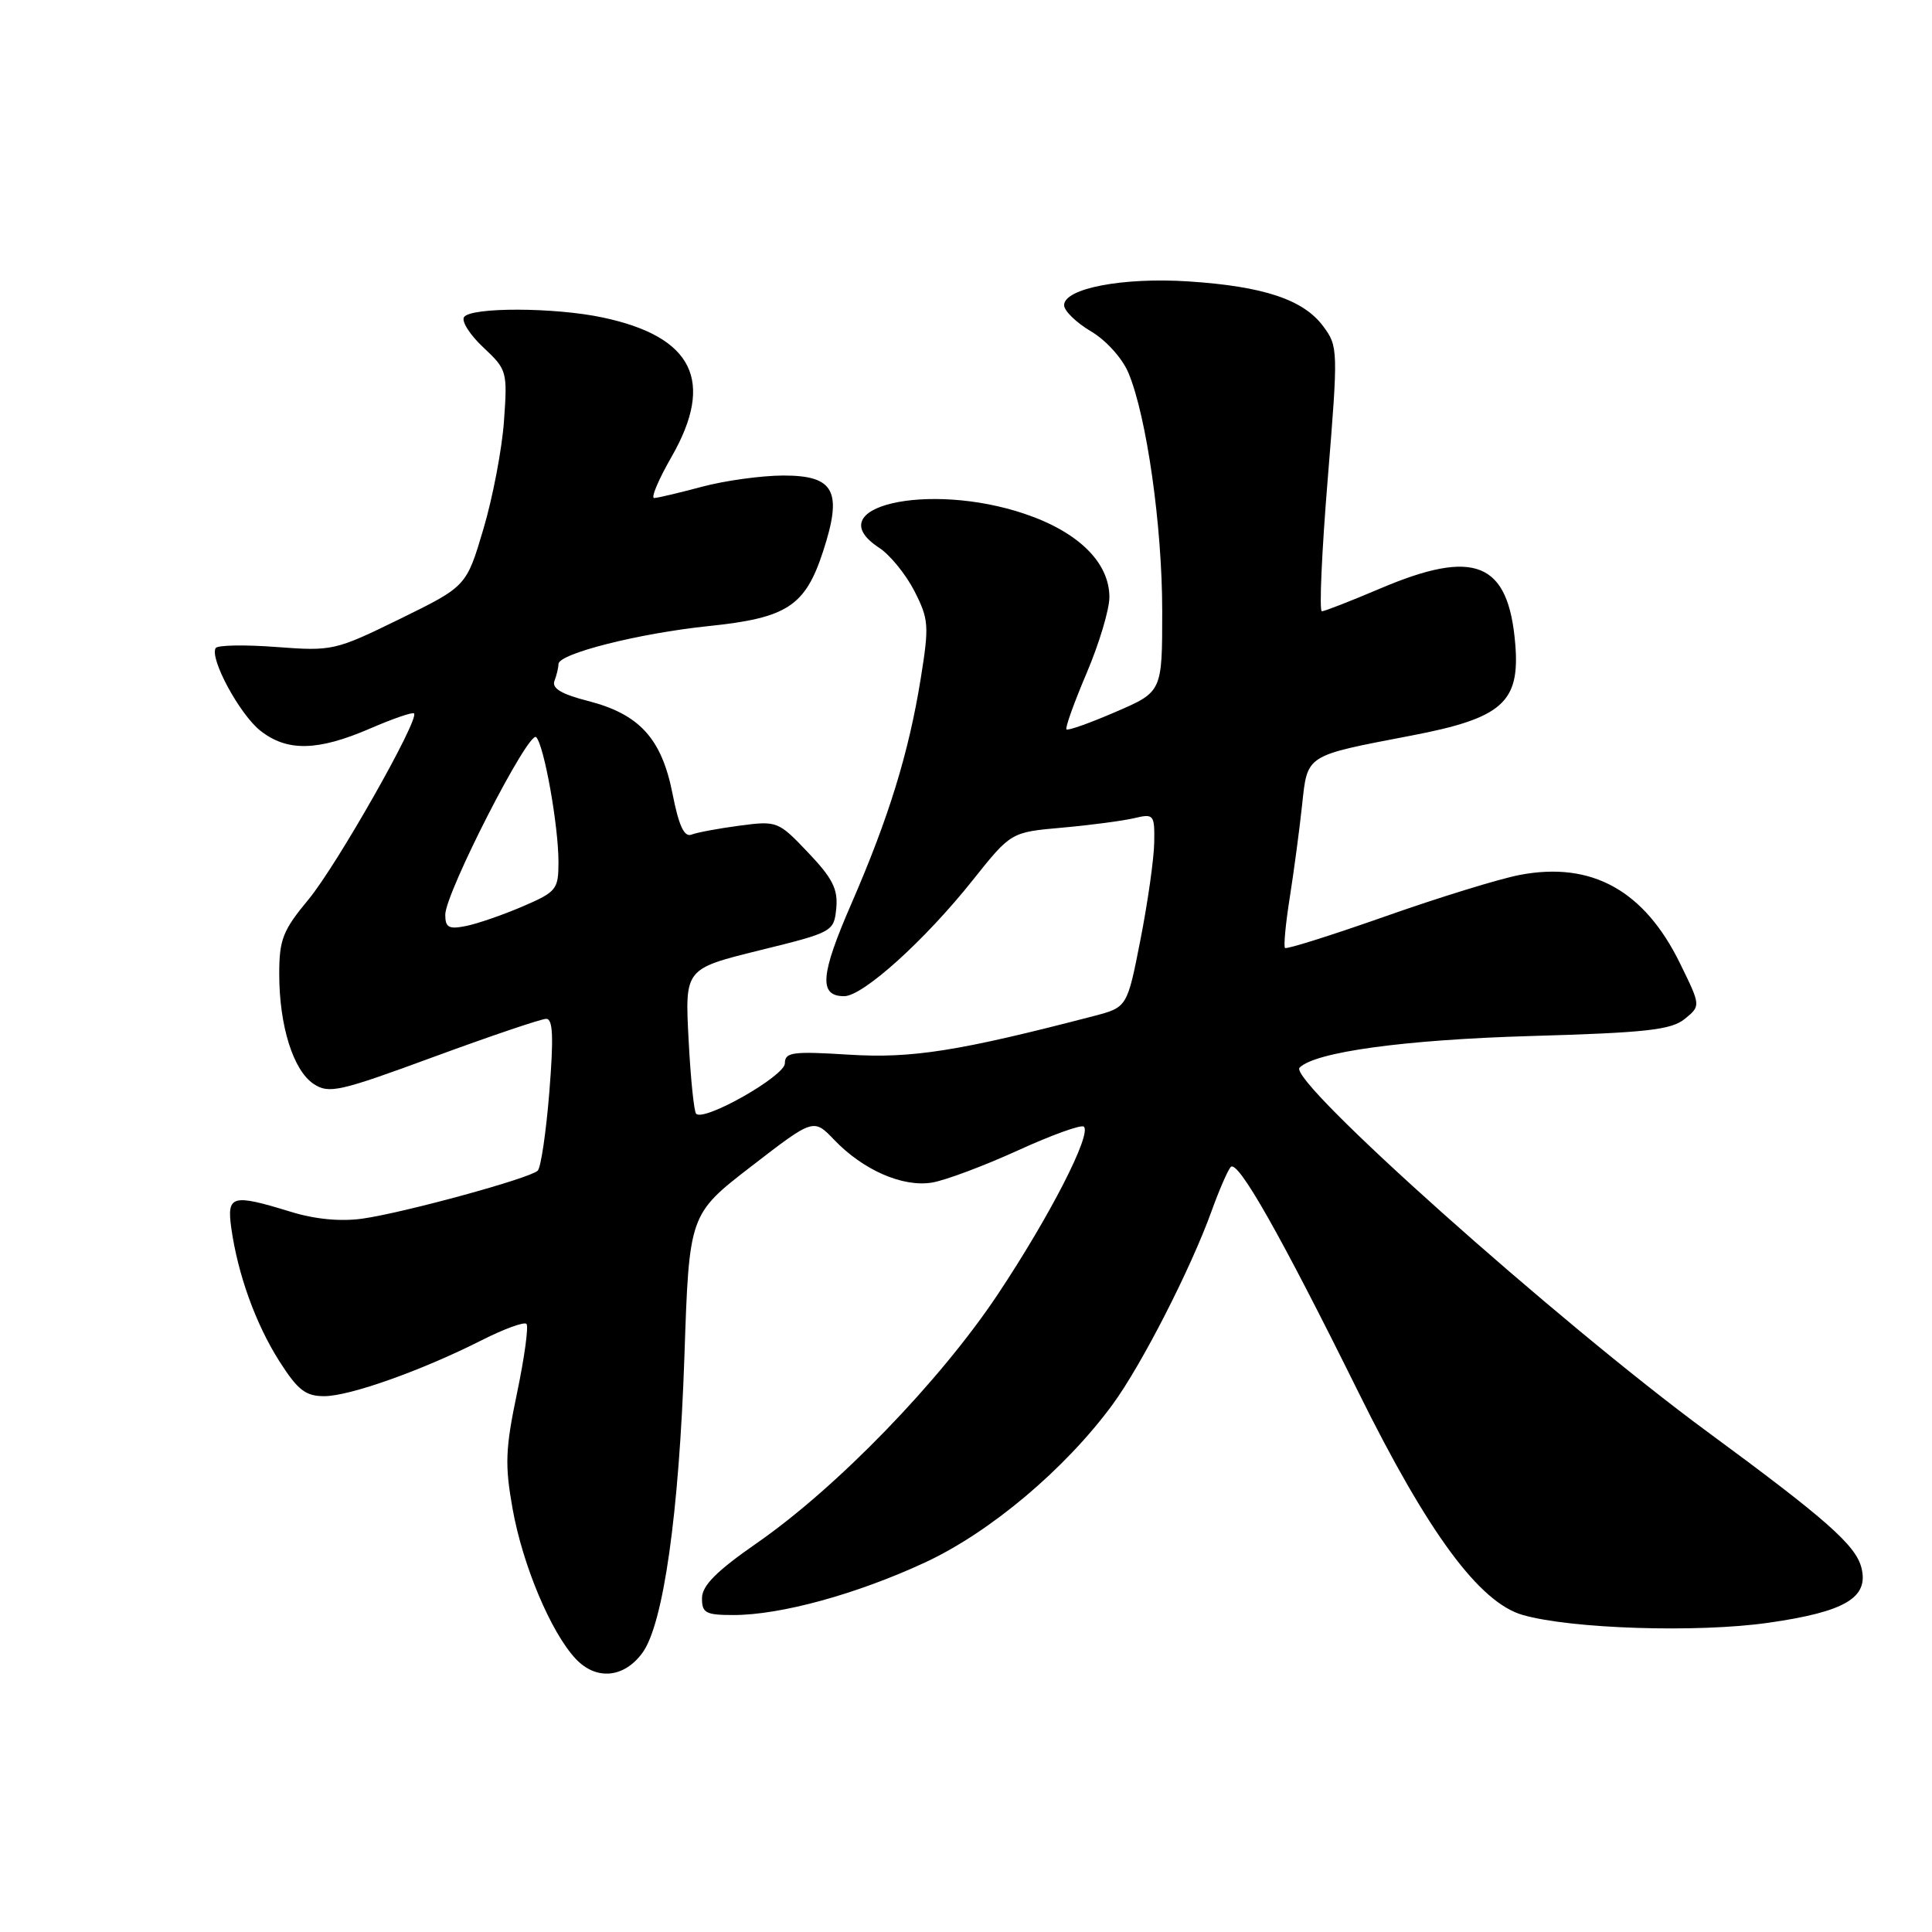 <?xml version="1.0" encoding="UTF-8" standalone="no"?>
<!DOCTYPE svg PUBLIC "-//W3C//DTD SVG 1.1//EN" "http://www.w3.org/Graphics/SVG/1.1/DTD/svg11.dtd" >
<svg xmlns="http://www.w3.org/2000/svg" xmlns:xlink="http://www.w3.org/1999/xlink" version="1.1" viewBox="0 0 256 256">
 <g >
 <path fill="currentColor"
d=" M 85.13 219.00 C 87.91 215.19 89.98 200.50 90.69 179.70 C 91.32 160.90 91.32 160.90 99.56 154.54 C 107.80 148.18 107.80 148.18 110.54 151.04 C 114.37 155.04 119.60 157.33 123.48 156.70 C 125.25 156.41 130.37 154.49 134.87 152.44 C 139.36 150.39 143.30 148.97 143.62 149.29 C 144.66 150.32 139.08 161.19 132.23 171.48 C 124.56 183.01 110.90 197.11 100.24 204.50 C 94.94 208.18 93.03 210.10 93.02 211.75 C 93.00 213.73 93.51 214.00 97.19 214.00 C 103.44 214.00 113.50 211.24 122.54 207.05 C 131.18 203.05 141.14 194.66 147.42 186.11 C 151.24 180.91 157.76 168.17 160.53 160.50 C 161.52 157.75 162.66 155.11 163.07 154.64 C 163.99 153.58 169.64 163.55 180.01 184.50 C 189.23 203.14 196.01 212.33 201.76 213.99 C 208.17 215.83 224.88 216.37 234.28 215.03 C 244.47 213.58 247.65 211.71 246.65 207.74 C 245.90 204.76 242.02 201.33 226.28 189.75 C 206.41 175.14 170.56 143.14 172.20 141.47 C 174.26 139.39 186.07 137.77 202.79 137.28 C 218.14 136.84 221.43 136.47 223.23 135.02 C 225.37 133.28 225.37 133.28 222.63 127.69 C 217.89 117.98 210.91 114.12 201.39 115.93 C 198.70 116.44 190.68 118.91 183.57 121.42 C 176.46 123.92 170.48 125.81 170.27 125.61 C 170.07 125.40 170.35 122.37 170.91 118.87 C 171.46 115.37 172.19 109.89 172.53 106.70 C 173.26 99.94 172.88 100.18 186.95 97.48 C 199.05 95.17 201.42 93.09 200.78 85.34 C 199.88 74.46 195.43 72.64 182.84 78.00 C 178.96 79.65 175.50 81.00 175.15 81.00 C 174.79 81.00 175.14 73.11 175.93 63.48 C 177.33 46.30 177.31 45.90 175.33 43.23 C 172.71 39.70 167.43 37.94 157.50 37.29 C 148.80 36.72 141.00 38.21 141.00 40.44 C 141.00 41.19 142.60 42.74 144.55 43.90 C 146.57 45.09 148.71 47.47 149.53 49.42 C 151.94 55.20 154.00 69.70 154.00 80.97 C 154.00 91.67 154.00 91.67 147.83 94.33 C 144.44 95.80 141.51 96.84 141.31 96.65 C 141.12 96.45 142.32 93.10 143.98 89.20 C 145.64 85.30 147.00 80.77 147.00 79.13 C 147.00 74.53 142.89 70.49 135.79 68.09 C 122.96 63.75 108.25 67.19 116.50 72.59 C 117.94 73.53 120.04 76.12 121.17 78.33 C 123.07 82.06 123.13 82.89 122.00 89.92 C 120.41 99.77 117.78 108.32 112.81 119.75 C 108.69 129.21 108.47 132.00 111.86 132.00 C 114.35 132.00 122.57 124.58 128.93 116.58 C 133.96 110.27 133.96 110.27 140.73 109.67 C 144.45 109.34 148.74 108.77 150.25 108.42 C 152.89 107.79 153.00 107.92 152.94 111.63 C 152.91 113.76 152.09 119.54 151.12 124.49 C 149.36 133.47 149.36 133.47 144.93 134.63 C 127.03 139.29 120.83 140.27 112.51 139.75 C 104.99 139.28 104.00 139.42 104.00 140.90 C 104.00 142.58 93.31 148.65 92.24 147.58 C 91.96 147.29 91.50 142.85 91.24 137.71 C 90.75 128.37 90.75 128.37 100.62 125.93 C 110.37 123.53 110.50 123.46 110.81 120.35 C 111.05 117.82 110.32 116.37 107.08 112.97 C 103.13 108.81 102.97 108.75 98.02 109.40 C 95.24 109.77 92.37 110.30 91.63 110.59 C 90.66 110.96 89.95 109.43 89.11 105.16 C 87.67 97.85 84.73 94.63 77.91 92.88 C 74.39 91.98 73.09 91.20 73.47 90.22 C 73.76 89.46 74.00 88.46 74.00 87.99 C 74.00 86.61 84.70 83.91 93.89 82.96 C 104.31 81.88 106.70 80.32 109.07 73.04 C 111.67 65.08 110.57 63.00 103.77 63.01 C 100.87 63.02 96.03 63.69 93.00 64.50 C 89.97 65.31 87.13 65.98 86.68 65.99 C 86.22 65.99 87.26 63.53 88.99 60.52 C 94.73 50.49 91.85 44.63 79.91 42.08 C 73.55 40.71 62.32 40.68 61.48 42.03 C 61.13 42.59 62.29 44.40 64.06 46.05 C 67.18 48.97 67.25 49.23 66.78 55.79 C 66.52 59.50 65.29 65.94 64.05 70.11 C 61.80 77.69 61.80 77.69 53.01 82.00 C 44.41 86.21 44.05 86.29 36.62 85.73 C 32.44 85.41 28.82 85.48 28.58 85.87 C 27.74 87.23 31.76 94.67 34.51 96.83 C 38.04 99.61 42.09 99.53 49.00 96.55 C 52.02 95.24 54.66 94.33 54.86 94.53 C 55.62 95.28 44.61 114.69 40.88 119.18 C 37.47 123.29 37.00 124.49 37.00 129.06 C 37.00 135.94 38.86 141.86 41.58 143.64 C 43.59 144.96 44.98 144.64 57.48 140.04 C 65.02 137.27 71.72 135.00 72.38 135.00 C 73.27 135.00 73.37 137.42 72.79 144.70 C 72.36 150.03 71.67 154.72 71.25 155.12 C 70.21 156.14 53.47 160.71 48.00 161.48 C 45.10 161.88 41.73 161.56 38.50 160.56 C 30.72 158.17 30.04 158.36 30.65 162.75 C 31.52 168.88 33.87 175.41 37.01 180.36 C 39.45 184.19 40.48 185.00 42.96 185.00 C 46.34 185.00 55.93 181.59 63.88 177.56 C 66.81 176.08 69.45 175.12 69.76 175.42 C 70.06 175.73 69.50 179.85 68.51 184.58 C 66.96 191.98 66.88 194.10 67.92 199.92 C 69.26 207.41 72.99 216.28 76.28 219.80 C 79.00 222.69 82.68 222.36 85.13 219.00 Z  M 59.00 121.21 C 59.00 118.33 70.08 96.68 71.05 97.68 C 72.10 98.78 74.00 109.40 74.00 114.22 C 74.00 117.86 73.74 118.18 69.25 120.11 C 66.64 121.23 63.26 122.40 61.75 122.70 C 59.47 123.16 59.00 122.90 59.00 121.21 Z "/>
</g>
</svg>